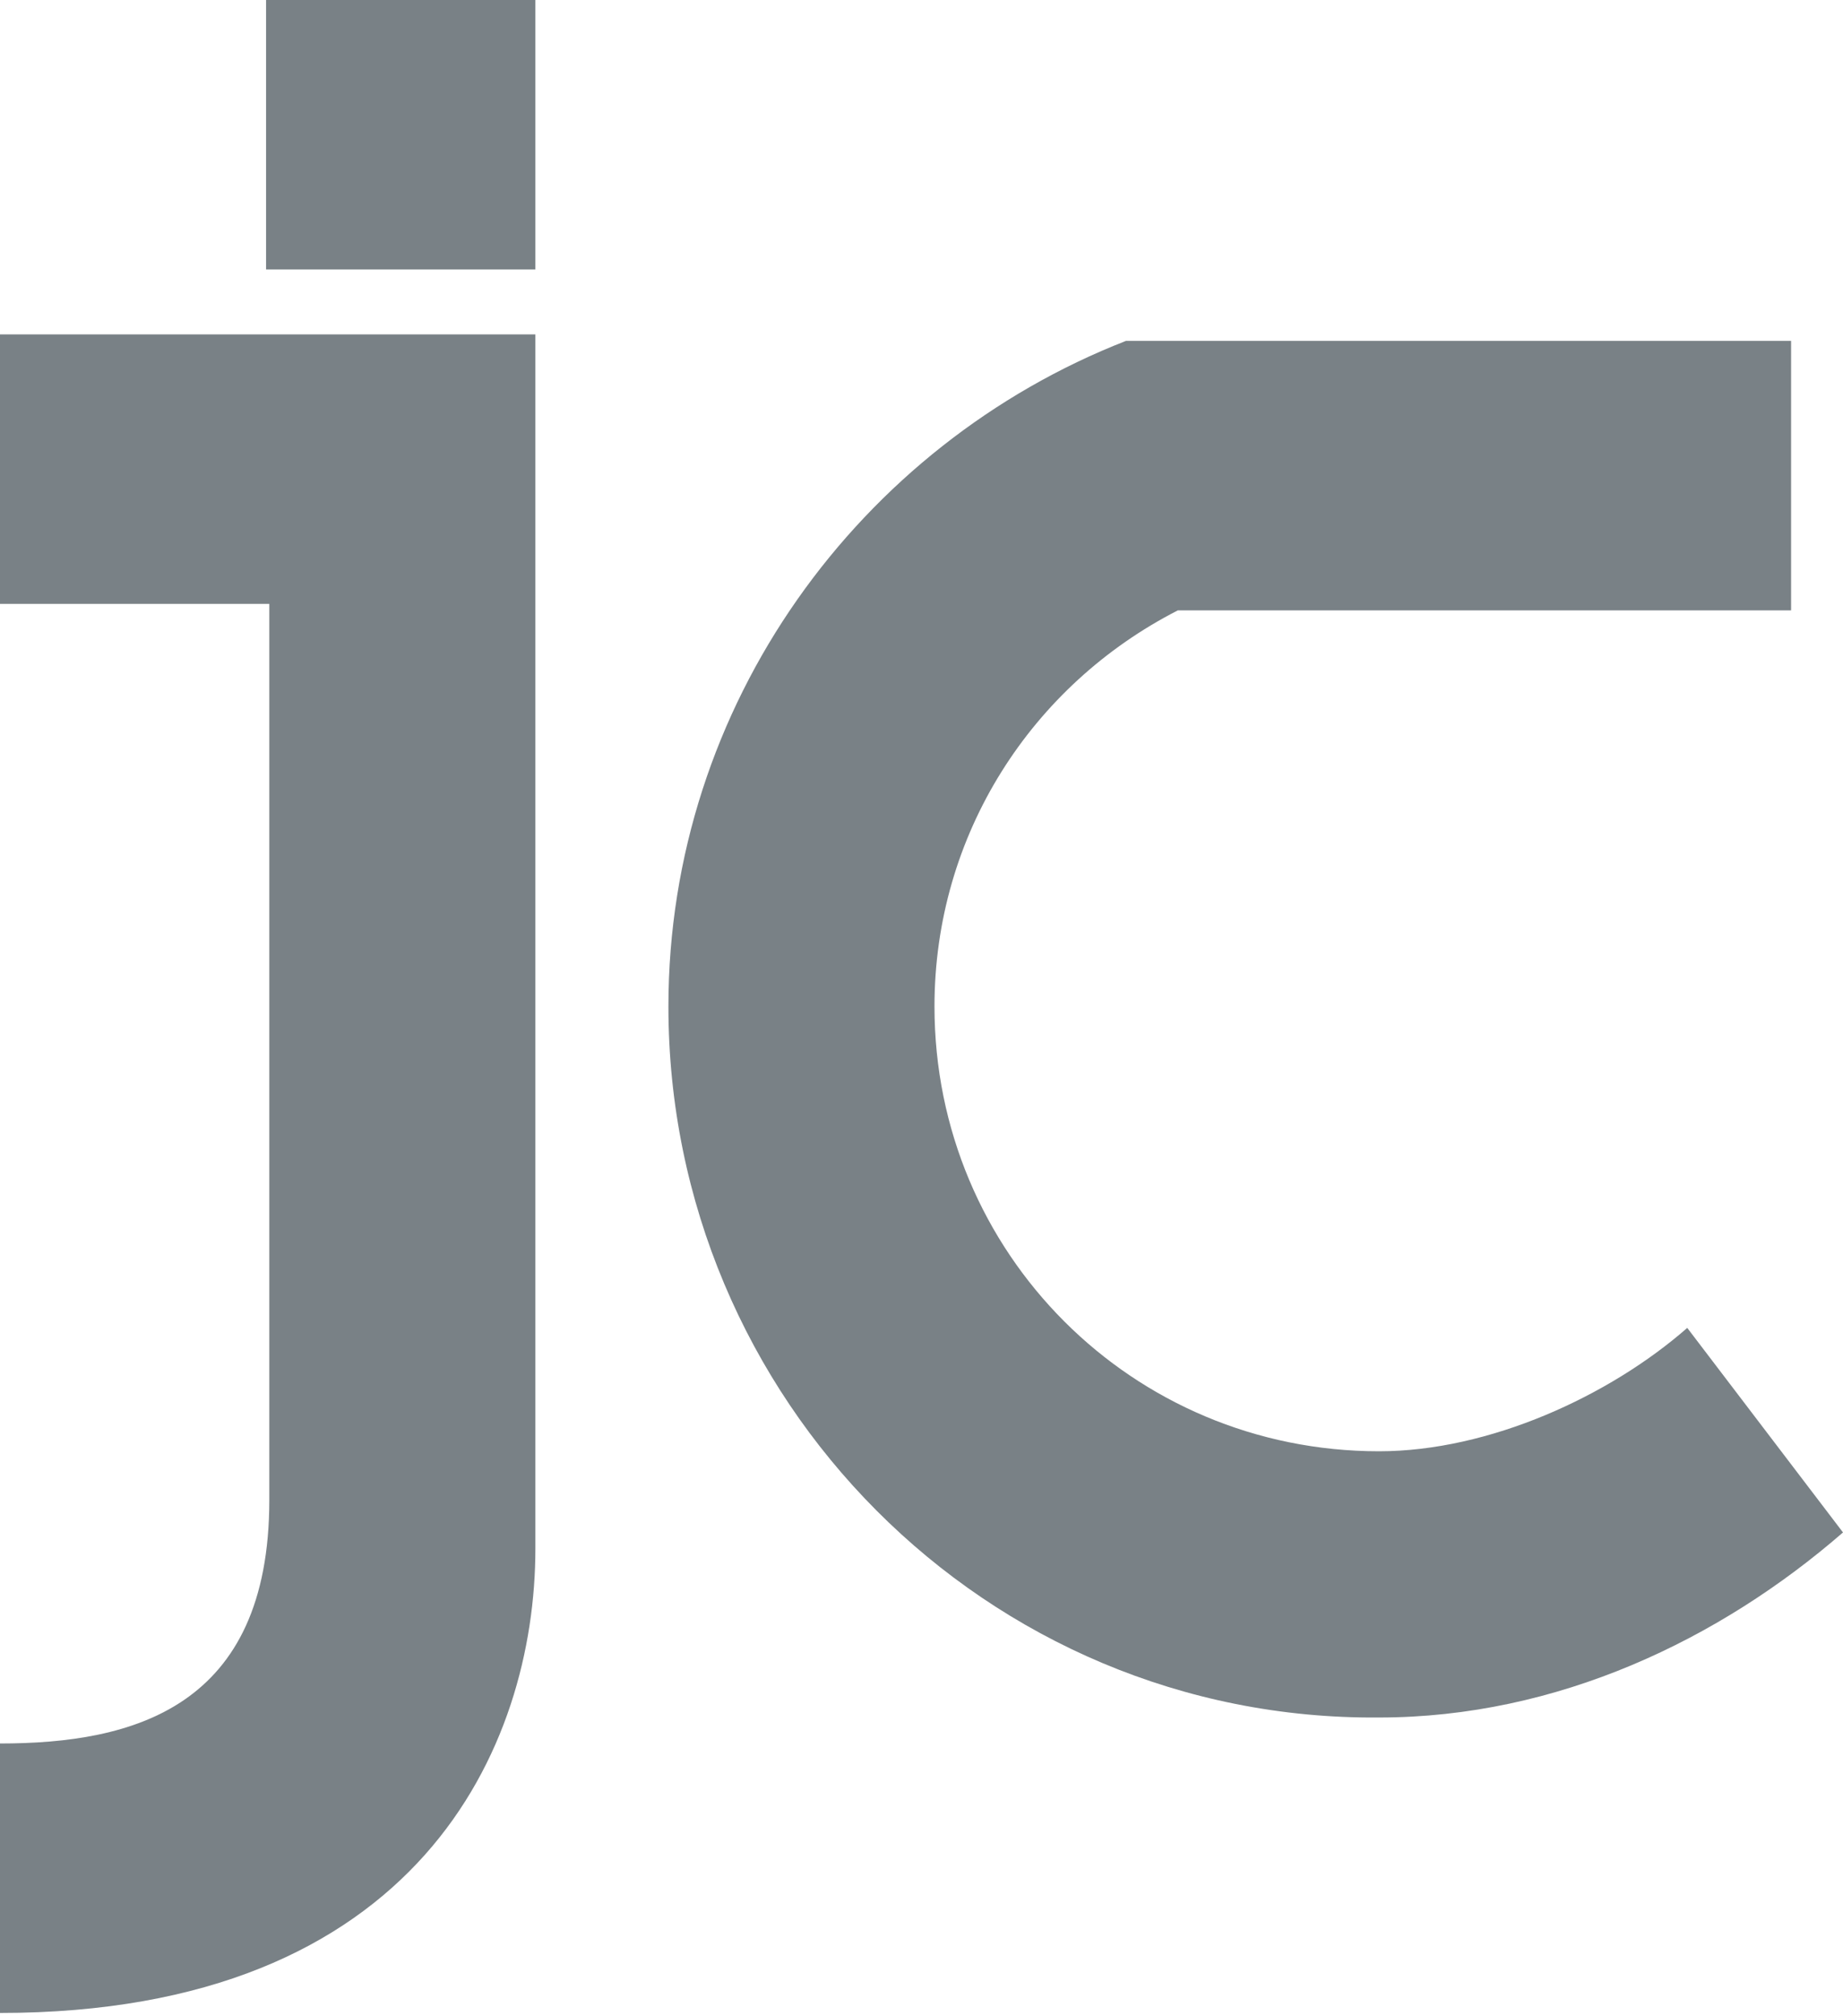 <svg version="1.1" xmlns="http://www.w3.org/2000/svg" xmlns:xlink="http://www.w3.org/1999/xlink" xmlns:a="http://ns.adobe.com/AdobeSVGViewerExtensions/3.0/" x="0px" y="0px" width="56.8px" height="62.1px" viewBox="0 0 56.8 62.1" enable-background="new 0 0 56.8 62.1" xml:space="preserve" id="jc">
  <path fill="#798186" d="M16.5,0H8.2v8.3h8.3V0z M16.5,10.5v37.2c0,6.1-3.6,14.3-16.5,14.3v-8.3c4.1,0,8.3-1.1,8.3-7.5l0-27.6H0 v-8.3H16.5z"></path>
  <path fill="#798186" d="M55.2,18.8c0,0-18.9,0-18.9,0c-4.5,2.3-7.5,6.9-7.5,12.2c0,7.6,6.1,13.7,13.7,13.7c3.4,0,7.1-1.7,9.5-3.8 l4.8,6.3c-3.8,3.3-8.8,5.7-14.3,5.7C30.4,53,20.6,43.1,20.6,31c0-9.3,5.9-17.3,14.1-20.5l0,0l12.9,0l0,0h7.6L55.2,18.8z"></path>
</svg>